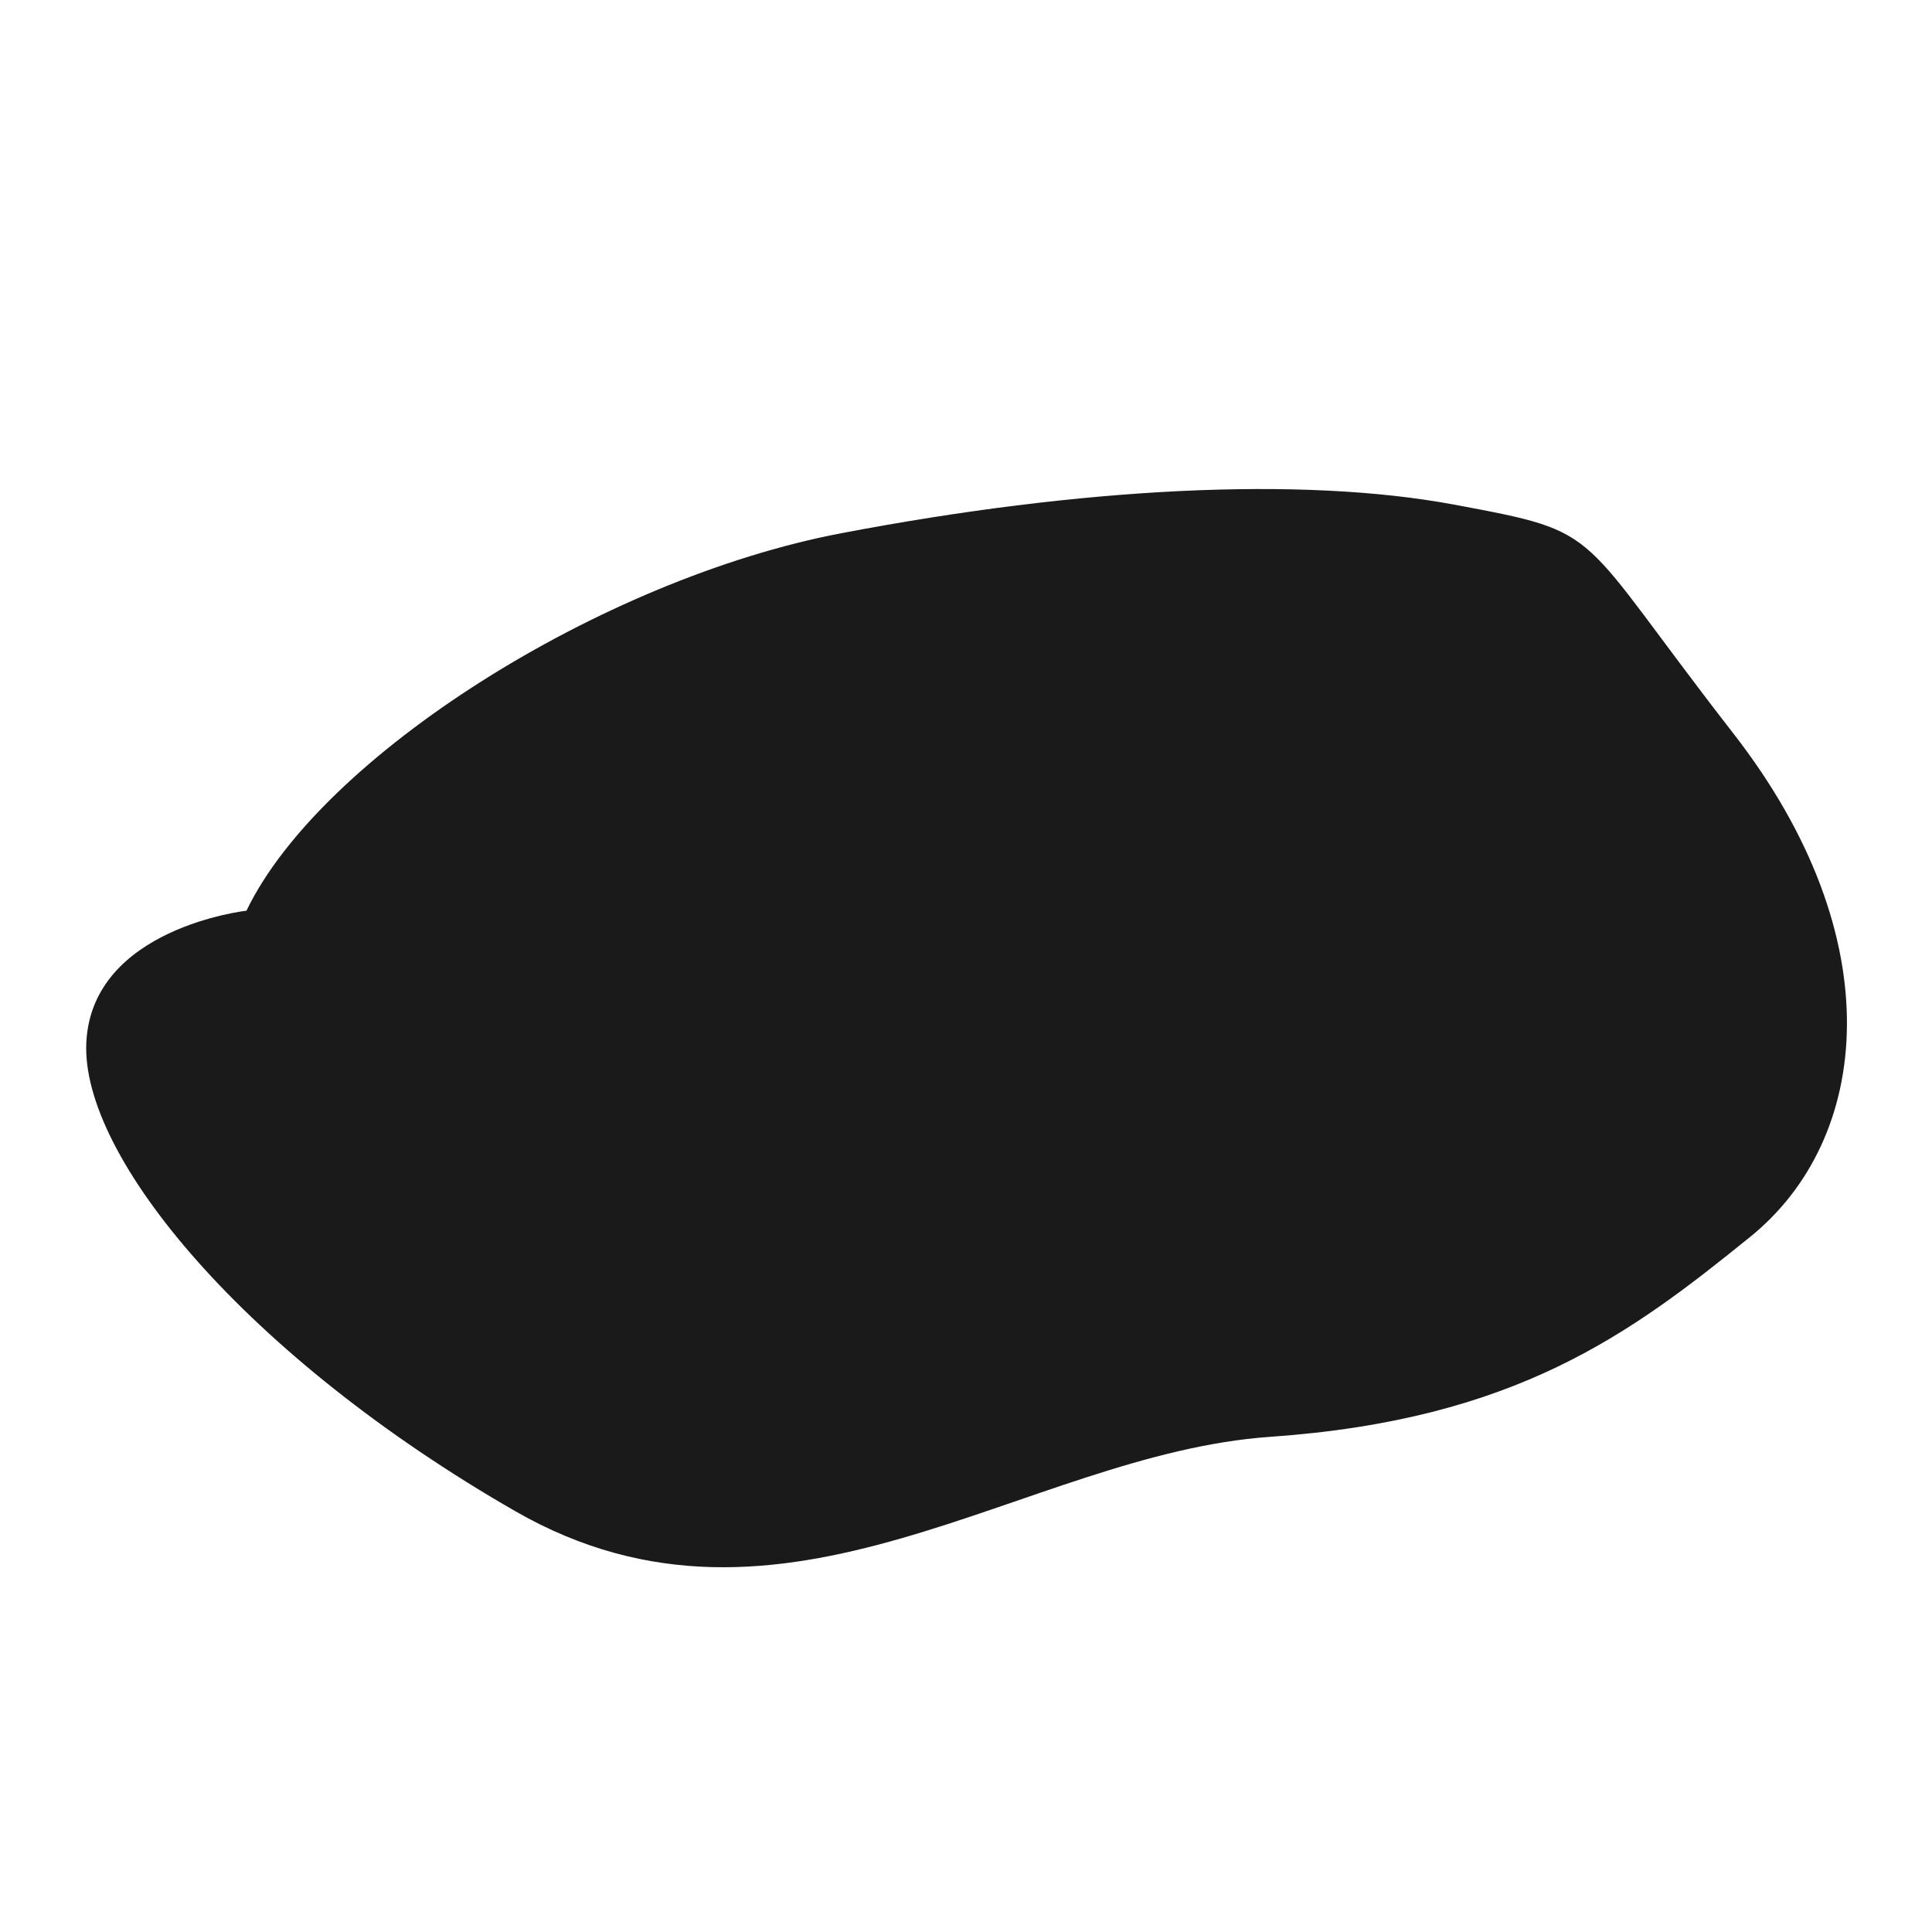 <svg id="Layer_1" data-name="Layer 1" xmlns="http://www.w3.org/2000/svg" viewBox="0 0 1000 1000"><defs><style>.cls-1{fill:#1a1a1a;}</style></defs><title>Artboard 21</title><path class="cls-1" d="M127.57,471.38C166.05,391.46,311.09,299.7,435.41,276s237.92-29.6,317.28-14.8,61.6,11.84,144.47,118.4,71,210.16,8.88,260.48S784.69,734.82,657.41,743.7s-251.6,118.4-390.72,38.48-225-183.52-222-242.72S127.57,471.38,127.57,471.38Z"/></svg>